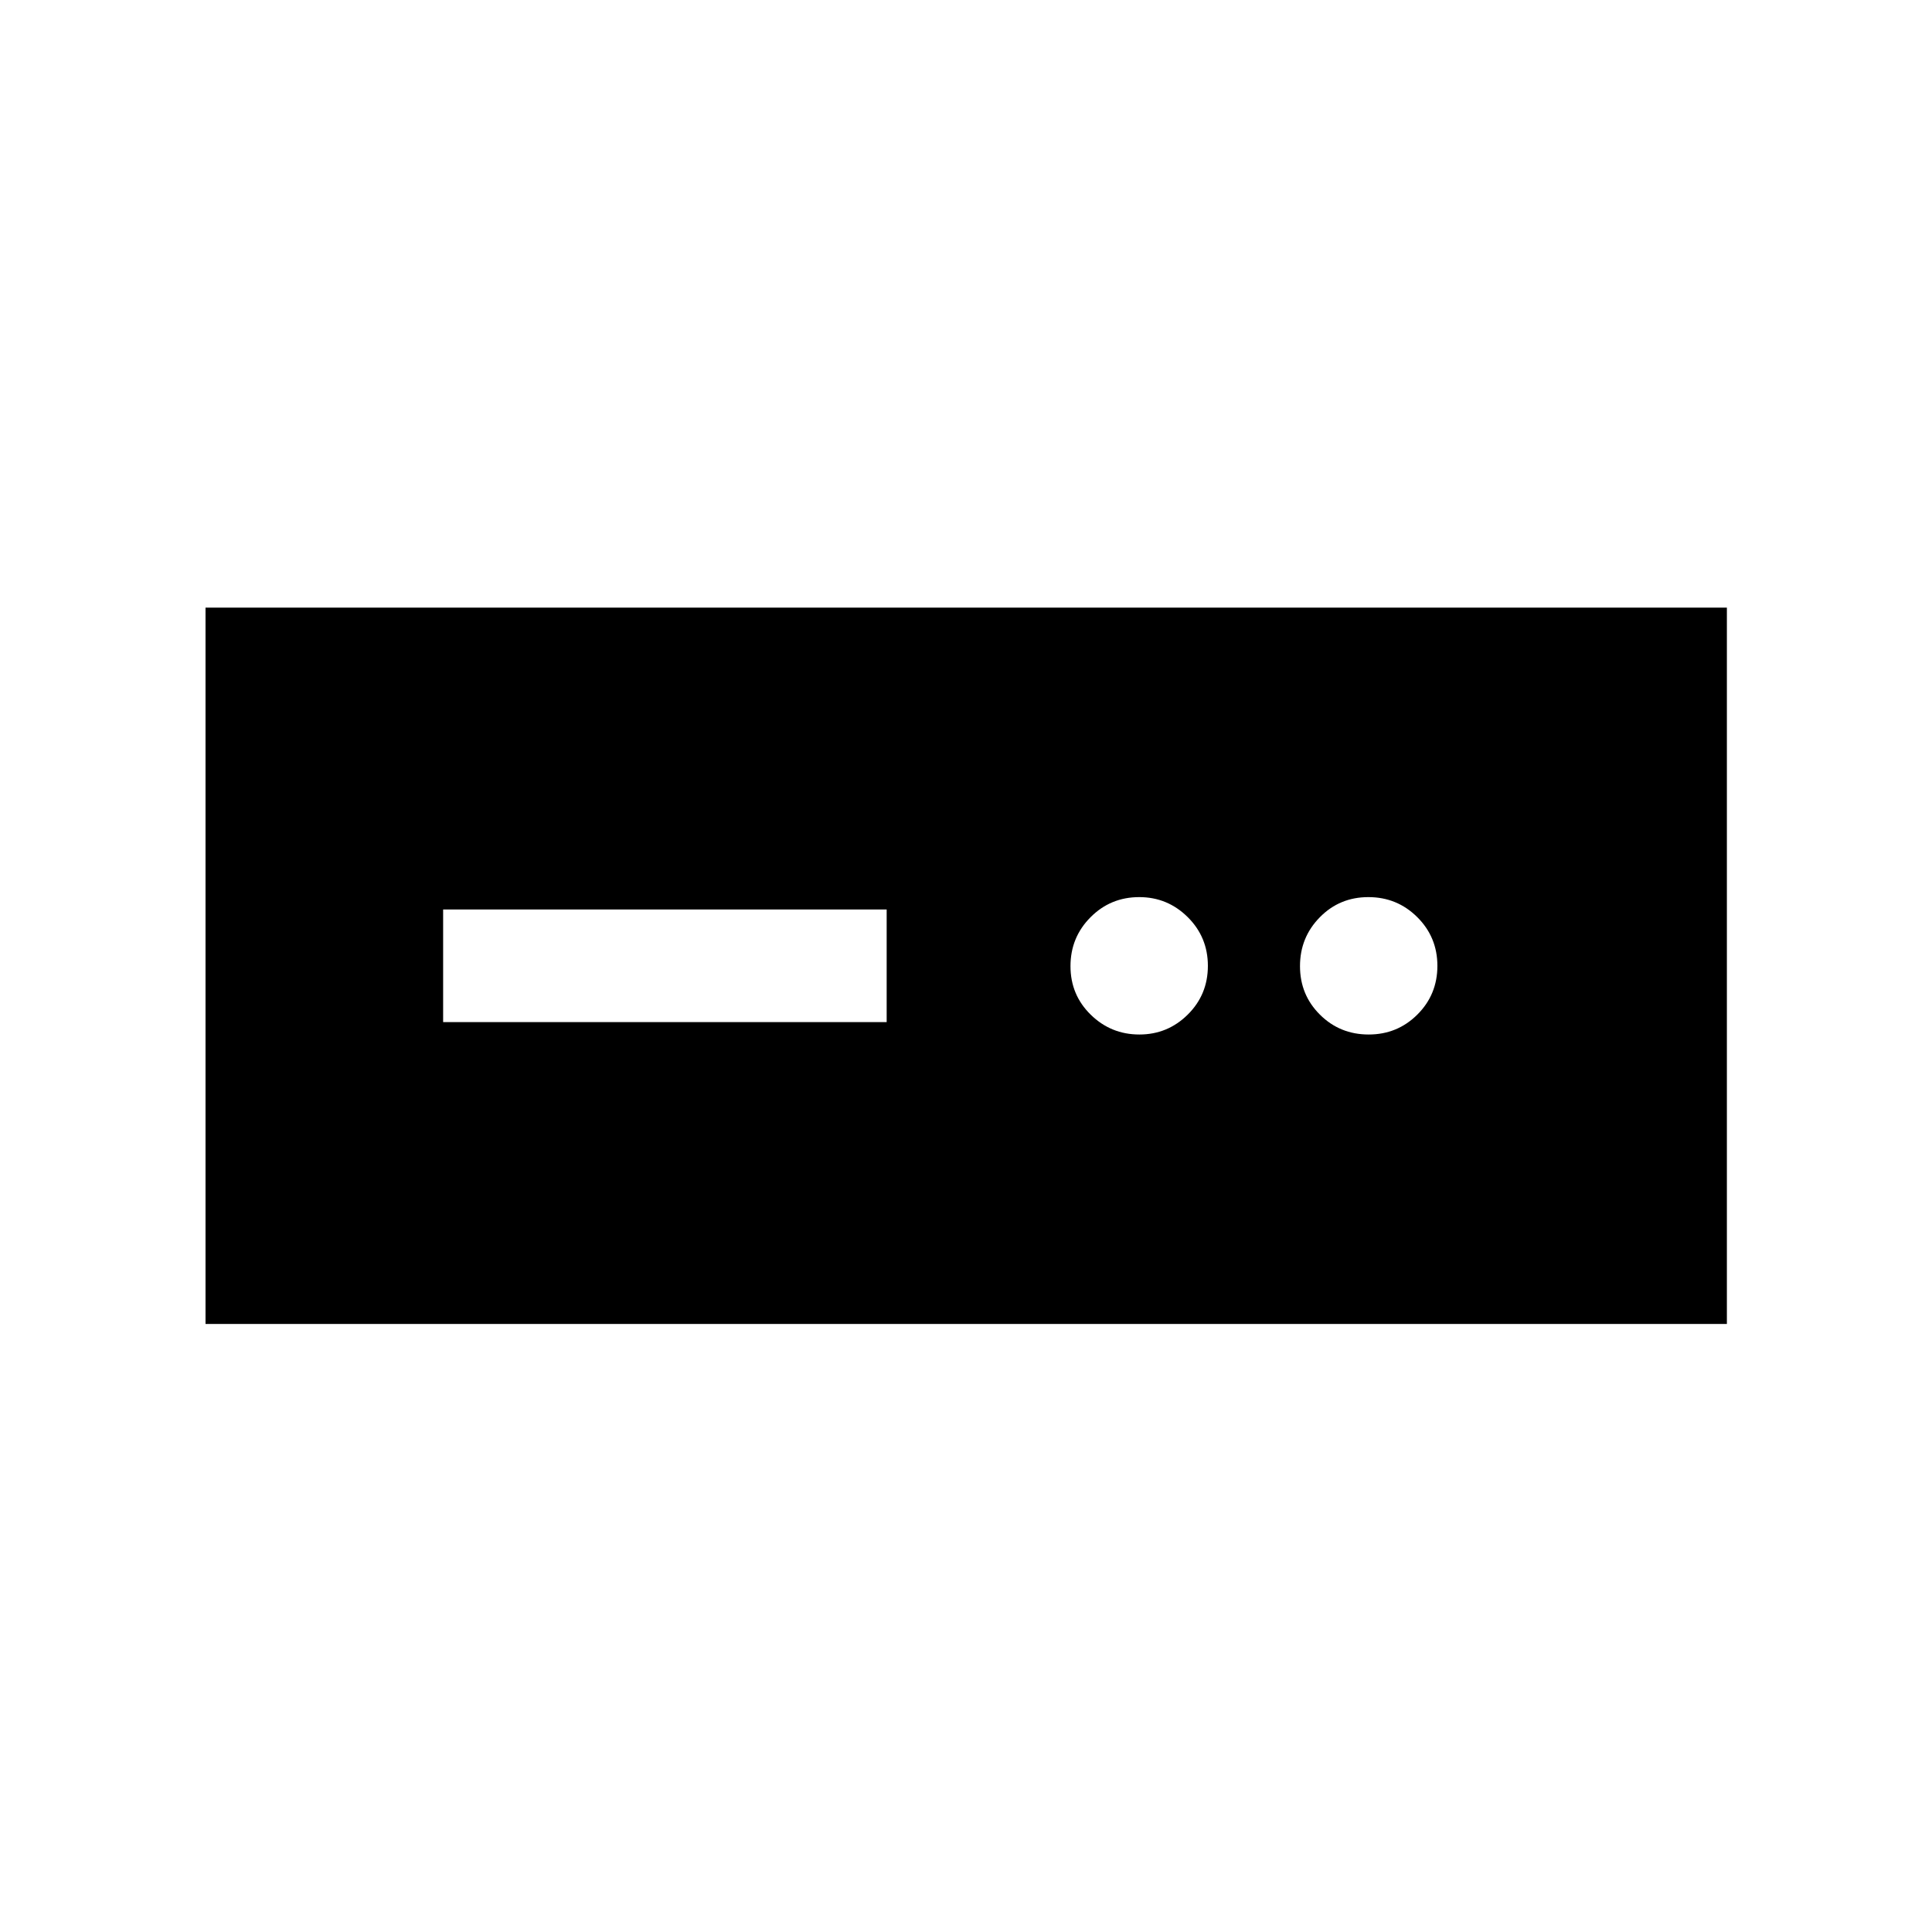 <svg xmlns="http://www.w3.org/2000/svg" height="24" viewBox="0 -960 960 960" width="24"><path d="M102.12-302.12v-355.96h755.96v355.96H102.12Zm118.07-150h220.39v-55.96H220.19v55.96Zm345.94 6.16q14.09 0 24.08-9.92 9.98-9.91 9.98-24.19 0-14.28-10.02-24.22-10.03-9.94-24.08-9.94-14.28 0-24.22 10.01-9.95 10.01-9.95 24.29t10.05 24.12q10.06 9.85 24.16 9.85Zm113.94 0q14.28 0 24.22-9.92 9.94-9.91 9.94-24.19 0-14.28-10.01-24.22t-24.29-9.94q-14.28 0-24.12 10.01-9.85 10.01-9.85 24.29t9.92 24.12q9.91 9.85 24.19 9.85Z"/></svg>
